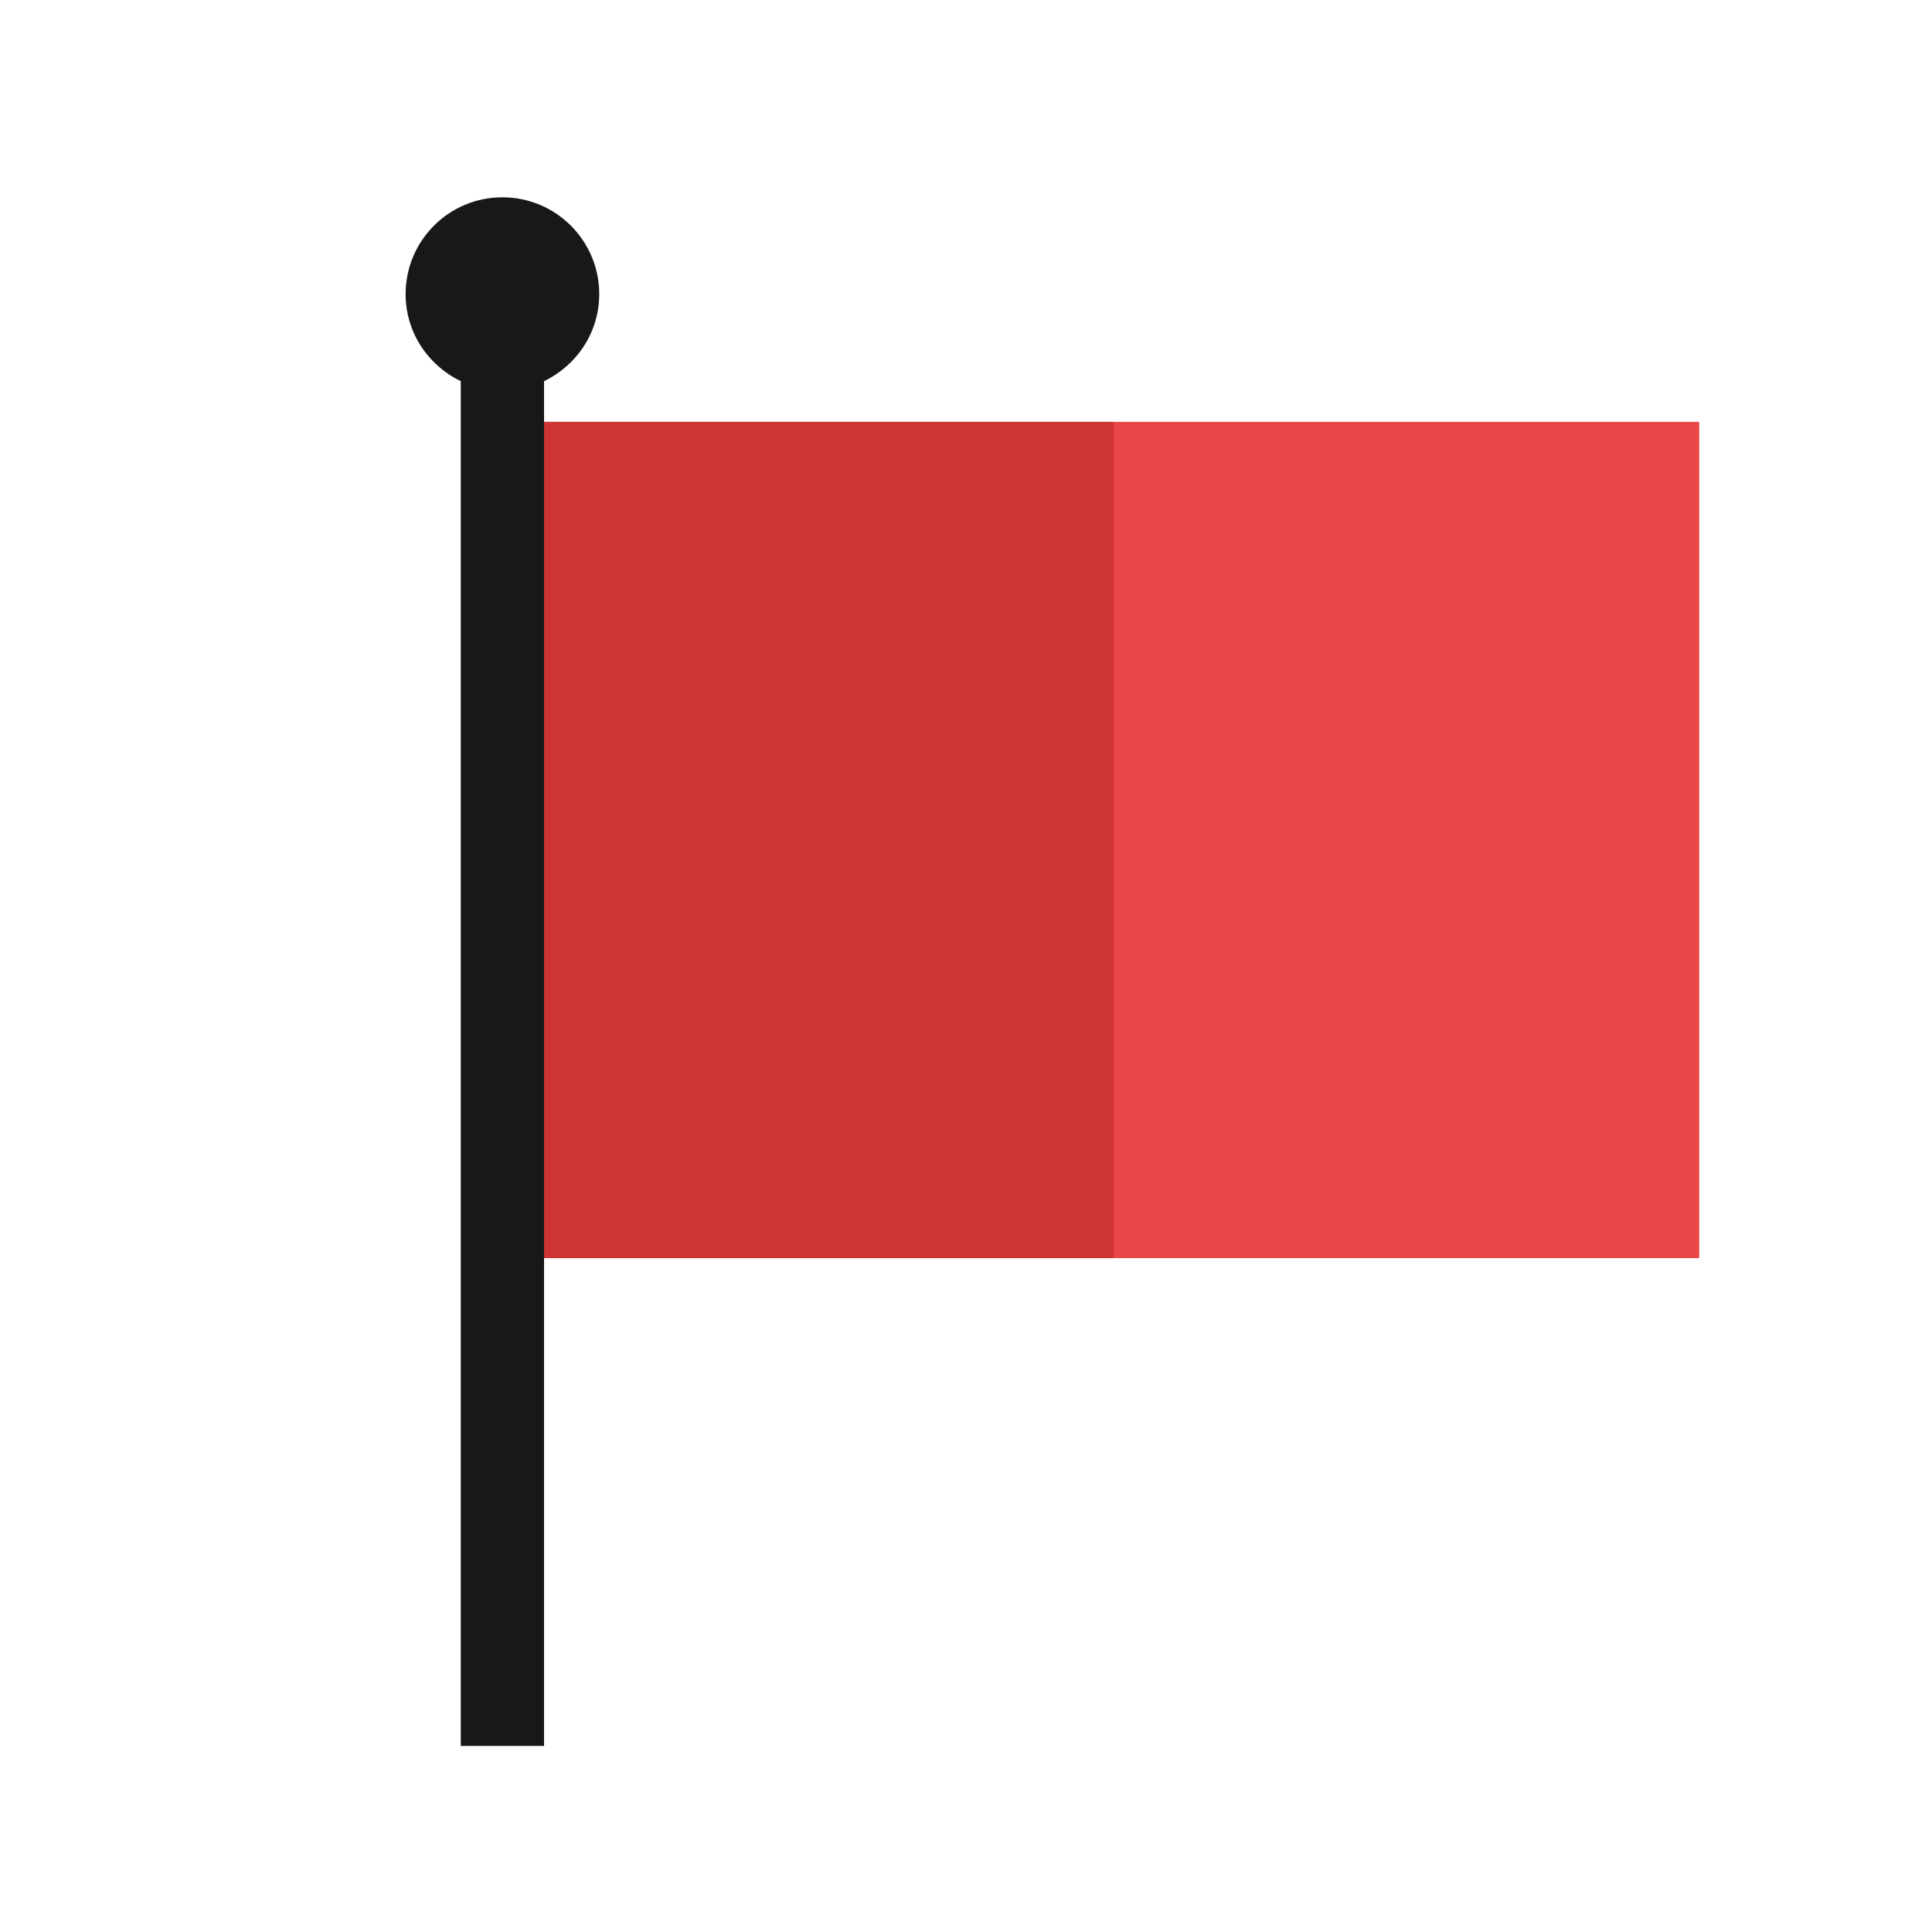 <svg
    xmlns="http://www.w3.org/2000/svg"
    viewBox="0 0 500 500"
    id="vector">
    <path
        id="path"
        d="M 136.698 109.178 L 439.76 109.178 L 439.76 325.603 L 136.698 325.603 Z"
        fill="#e94647"/>
    <path
        id="path_1"
        d="M 129.109 109.178 L 288.23 109.178 L 288.23 325.603 L 129.109 325.603 Z"
        fill="#cd3433"/>
    <path
        id="path_2"
        d="M 155.081 76.115 C 155.081 62.273 143.858 51.061 130.013 51.061 C 116.189 51.061 104.974 62.272 104.974 76.115 C 104.974 86.077 110.837 94.605 119.25 98.645 L 119.25 451.854 L 140.798 451.854 L 140.798 98.641 C 149.218 94.605 155.081 86.077 155.081 76.115 Z"
        fill="#191818"/>
</svg>

